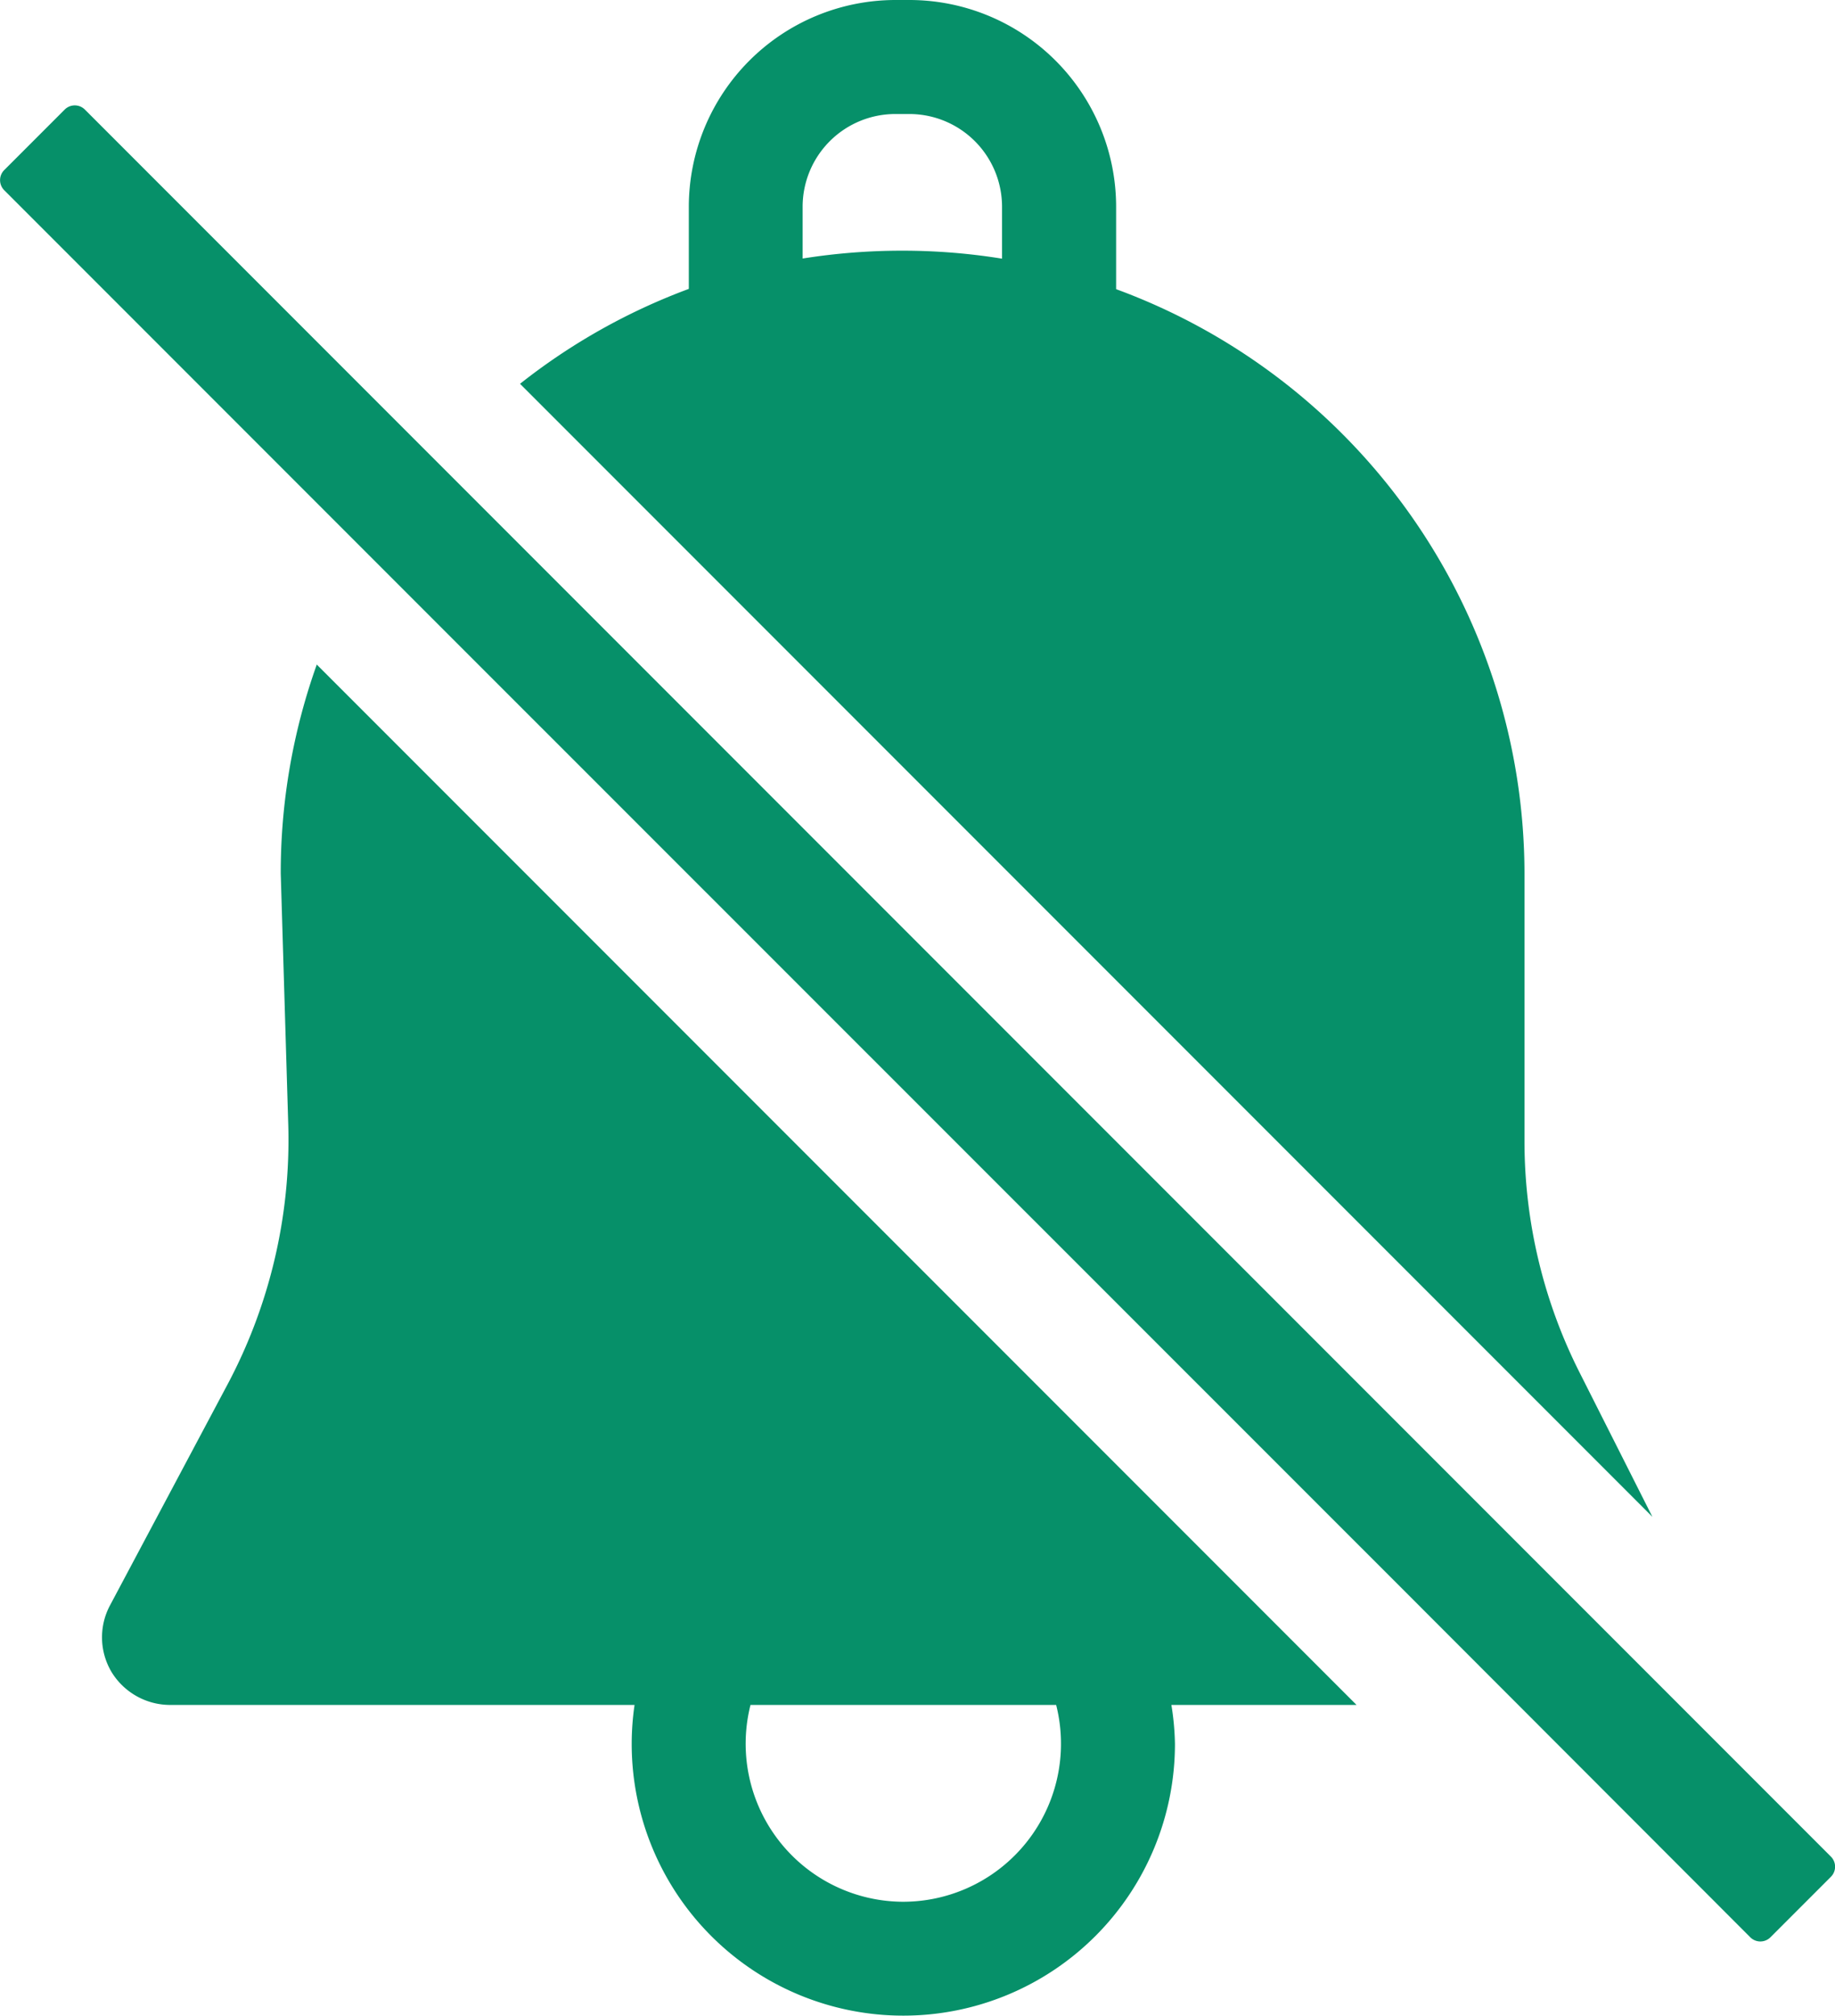 <svg id="bell-solid" xmlns="http://www.w3.org/2000/svg" viewBox="0 0 128.83 141.46"><defs><style>.cls-1{fill:#069069;}</style></defs><title>bell-mute-solid</title><path class="cls-1" d="M132,149,59,76a43.42,43.42,0,0,0-2.53,14.66L57,108.38a36.54,36.54,0,0,1-4.26,18.12L44.49,142a4.76,4.76,0,0,0,.12,4.72A4.83,4.83,0,0,0,48.72,149H81.31a18.86,18.86,0,0,0-.2,2.73,19.07,19.07,0,1,0,38.14,0A18.86,18.86,0,0,0,119,149Zm-31.87,13.81A11.09,11.09,0,0,1,89.45,149h21.46a11.09,11.09,0,0,1-10.73,13.81Zm47.45-37.29a36,36,0,0,1-3.79-16V90.66a43.74,43.74,0,0,0-28.67-41V43.87a14.52,14.52,0,0,0-14.5-14.5h-1a14.52,14.52,0,0,0-14.5,14.5v5.77A43.46,43.46,0,0,0,73.27,56.3l79.5,79.5Zm-40.47-78a43.69,43.69,0,0,0-7-.56,44.37,44.37,0,0,0-7,.55V43.87a6.51,6.51,0,0,1,6.5-6.5h1a6.51,6.51,0,0,1,6.5,6.5Z" transform="translate(-36.76 -29.37)"/><path class="cls-1" d="M165.3,161.06l-4.24,4.24a1,1,0,0,1-1.42,0L135.36,141,68.53,74.19l-5.88-5.88L37.06,42.72a1,1,0,0,1,0-1.42l4.24-4.24a1,1,0,0,1,1.42,0L67.44,61.78l78.76,78.76,7.84,7.84,11.26,11.26A1,1,0,0,1,165.3,161.06Z" transform="translate(-36.76 -29.37)"/></svg>